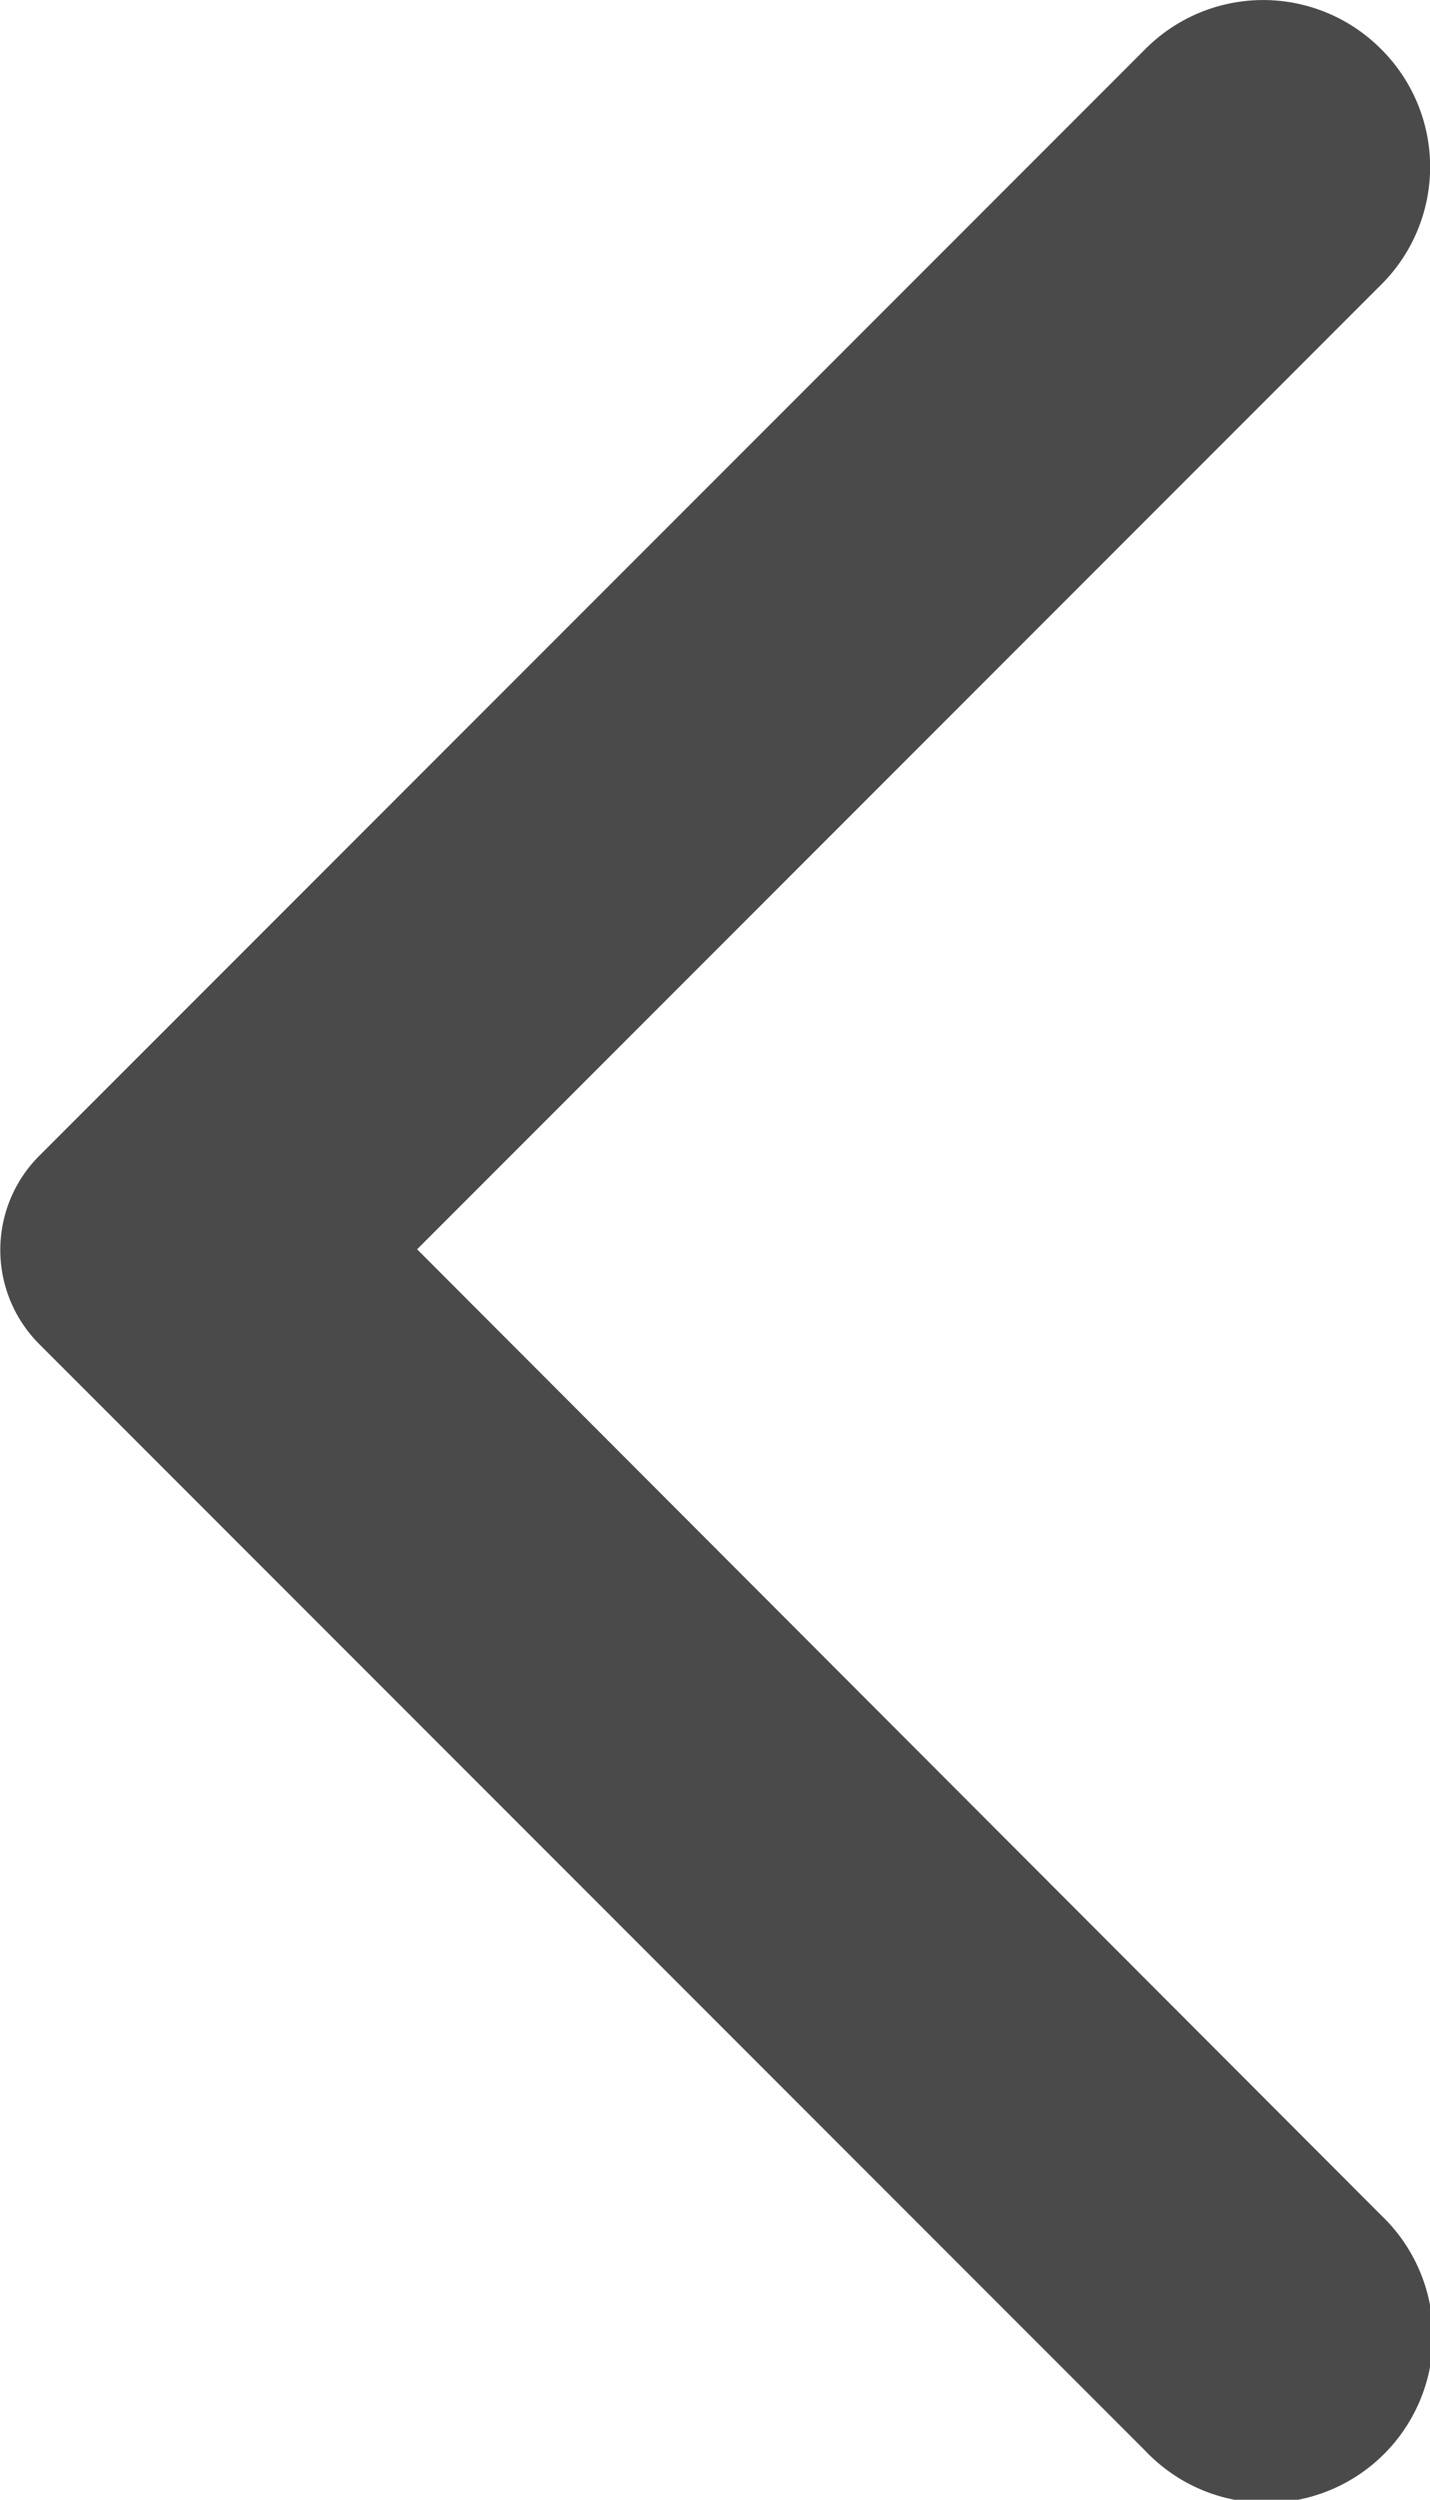 <svg xmlns="http://www.w3.org/2000/svg" width="10.741" height="18.765" viewBox="0 0 10.741 18.765"><defs><style>.a{fill:#4a4a4a;}</style></defs><path class="a" d="M16.62,2.99a1.249,1.249,0,0,0-1.77,0L6.54,11.3a1,1,0,0,0,0,1.41l8.31,8.31a1.252,1.252,0,1,0,1.77-1.77L9.38,12l7.25-7.25A1.246,1.246,0,0,0,16.62,2.99Z" transform="translate(-6.247 -2.622)"/></svg>